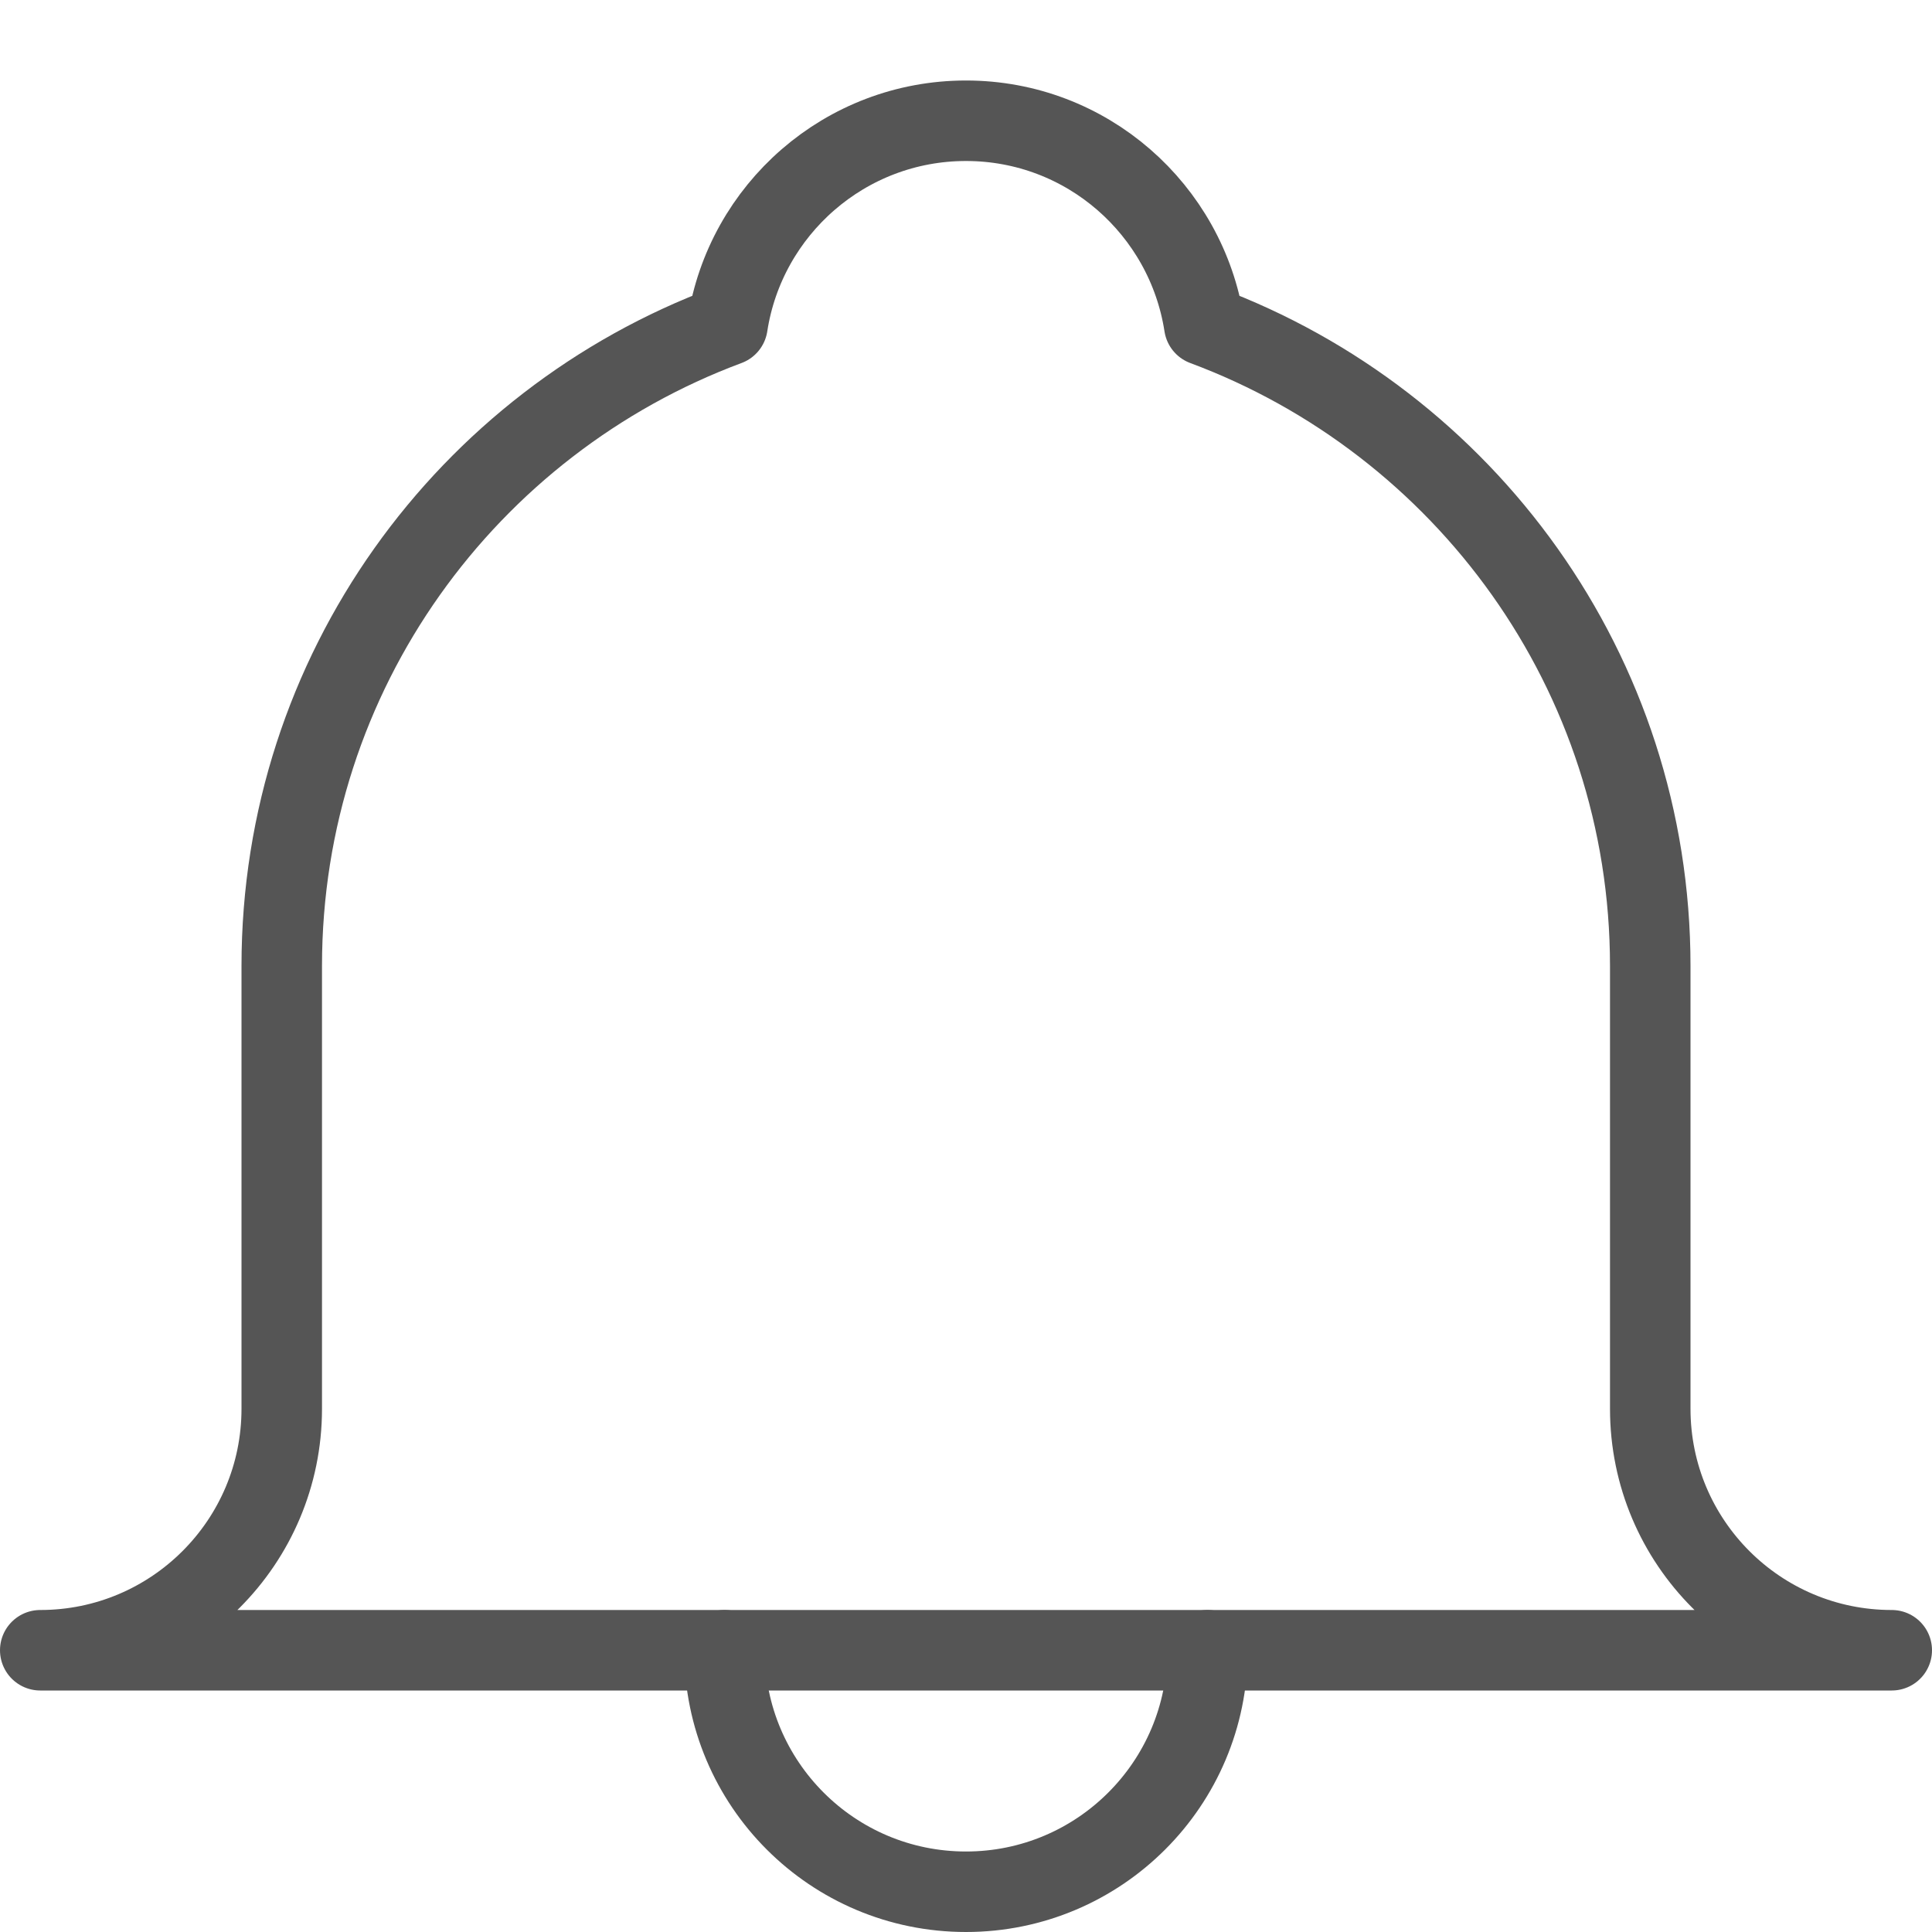 <?xml version="1.0" encoding="UTF-8"?>
<svg width="24px" height="24px" viewBox="0 0 24 24" version="1.1" xmlns="http://www.w3.org/2000/svg" xmlns:xlink="http://www.w3.org/1999/xlink">
    <!-- Generator: Sketch 47 (45396) - http://www.bohemiancoding.com/sketch -->
    <title>ICN24 / tonav alert</title>
    <desc>Created with Sketch.</desc>
    <defs></defs>
    <g id="Symbols" stroke="none" stroke-width="1" fill="none" fill-rule="evenodd" stroke-linecap="round" stroke-linejoin="round">
        <g id="ICN24-/-tonav-alert" stroke="#555555">
            <g id="Group-150" transform="translate(0, 1)">
                <path d="M20.5,16.5 L20.5,11 C20.5,7.349 18.191,4.244 14.96,3.041 C14.738,1.603 13.5,0.5 12,0.5 C10.5,0.5 9.258,1.603 9.037,3.041 C5.805,4.244 3.5,7.349 3.5,11 L3.5,16.5 C3.5,18.157 2.156,19.5 0.5,19.5 L23.5,19.5 C21.841,19.5 20.5,18.157 20.5,16.5 L20.5,16.5 Z" id="Stroke-3105"></path>
                <path d="M15,19.5 C15,21.157 13.656,22.5 12,22.5 C10.341,22.5 9,21.157 9,19.5" id="Stroke-3106"></path>
            </g>
        </g>
    </g>
</svg>